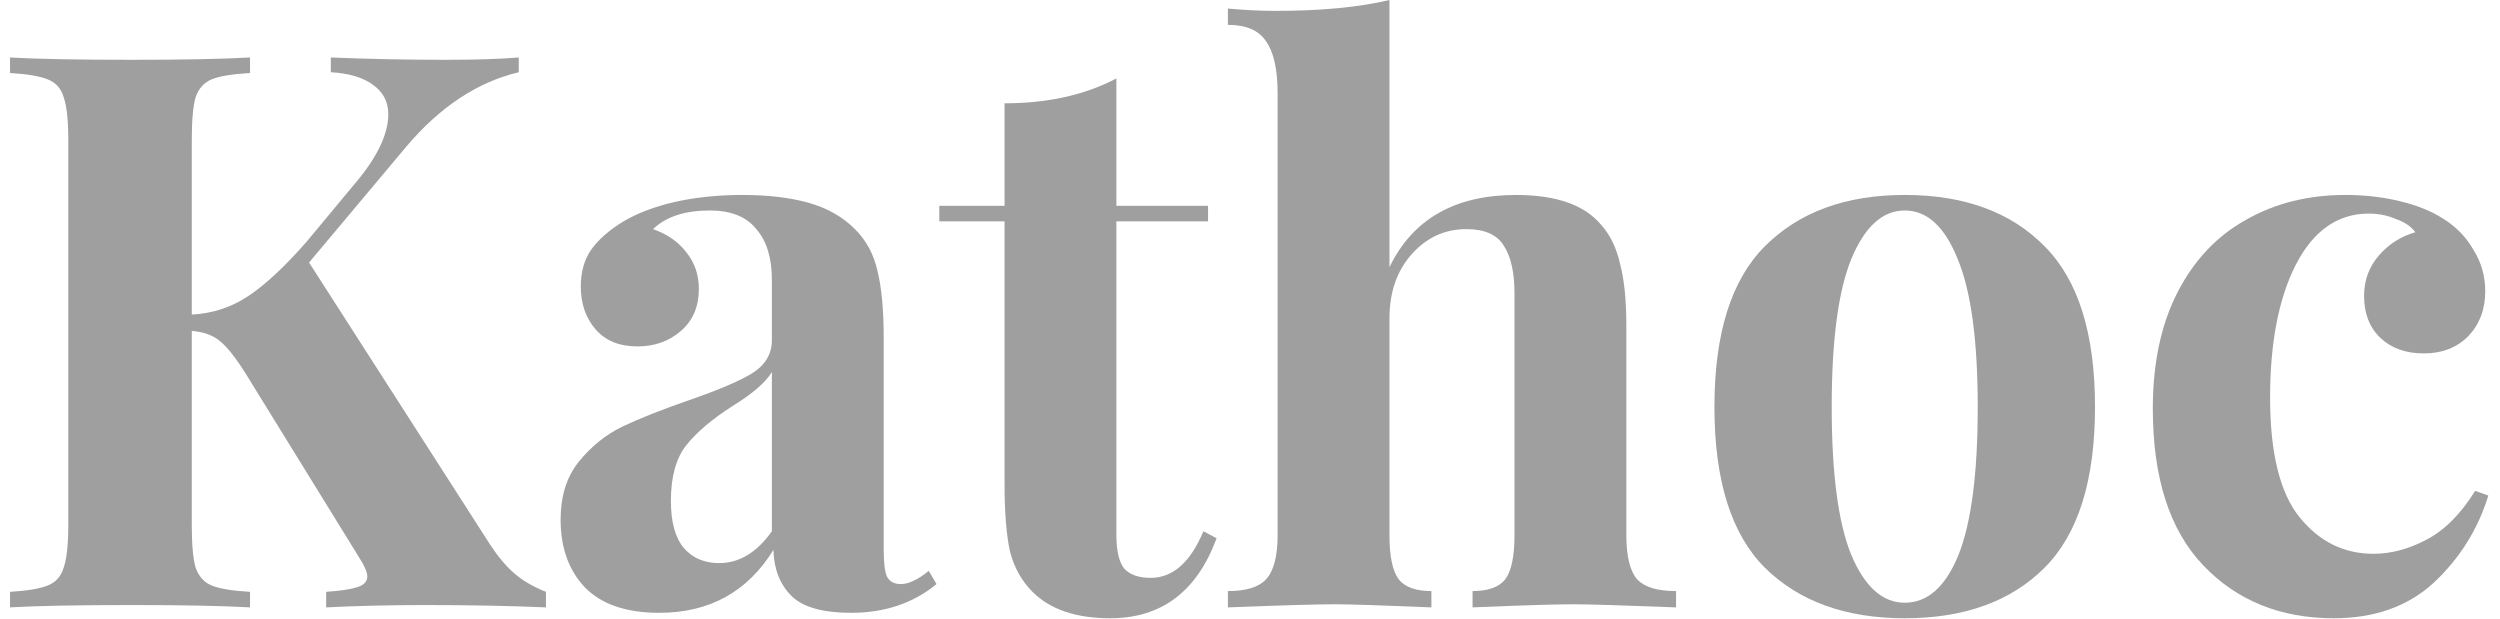 <svg width="206" height="51" viewBox="0 0 206 51" fill="none" xmlns="http://www.w3.org/2000/svg">
<path d="M40.379 44.864C41.019 45.845 41.68 46.635 42.363 47.232C43.045 47.829 43.92 48.341 44.987 48.768V50.048C42 49.92 38.672 49.856 35.003 49.856C32.187 49.856 29.477 49.92 26.875 50.048V48.768C28.069 48.683 28.923 48.555 29.435 48.384C29.989 48.213 30.267 47.915 30.267 47.488C30.267 47.147 30.032 46.613 29.563 45.888L20.283 30.848C19.429 29.483 18.704 28.565 18.107 28.096C17.552 27.627 16.784 27.349 15.803 27.264V43.264C15.803 44.885 15.909 46.059 16.123 46.784C16.379 47.509 16.827 48 17.467 48.256C18.107 48.512 19.152 48.683 20.603 48.768V50.048C18.299 49.92 15.077 49.856 10.939 49.856C6.373 49.856 3.003 49.92 0.827 50.048V48.768C2.235 48.683 3.259 48.512 3.899 48.256C4.581 48 5.029 47.509 5.243 46.784C5.499 46.059 5.627 44.885 5.627 43.264V11.52C5.627 9.899 5.499 8.725 5.243 8C5.029 7.275 4.581 6.784 3.899 6.528C3.259 6.272 2.235 6.101 0.827 6.016V4.736C3.003 4.864 6.373 4.928 10.939 4.928C15.077 4.928 18.299 4.864 20.603 4.736V6.016C19.152 6.101 18.107 6.272 17.467 6.528C16.827 6.784 16.379 7.275 16.123 8C15.909 8.725 15.803 9.899 15.803 11.52V25.92C17.509 25.835 19.067 25.323 20.475 24.384C21.883 23.445 23.483 21.952 25.275 19.904L29.051 15.36C31.013 13.099 31.995 11.115 31.995 9.408C31.995 8.384 31.568 7.573 30.715 6.976C29.904 6.379 28.752 6.037 27.259 5.952V4.736C30.373 4.864 33.531 4.928 36.731 4.928C39.205 4.928 41.211 4.864 42.747 4.736V5.952C39.333 6.763 36.24 8.811 33.467 12.096L25.467 21.632L40.379 44.864Z" fill="#9F9F9F"/>
<path d="M54.322 50.496C51.592 50.496 49.544 49.792 48.178 48.384C46.855 46.976 46.194 45.12 46.194 42.816C46.194 40.896 46.685 39.317 47.666 38.08C48.69 36.8 49.906 35.819 51.314 35.136C52.765 34.453 54.599 33.728 56.818 32.96C59.165 32.149 60.871 31.424 61.938 30.784C63.047 30.101 63.602 29.184 63.602 28.032V23.04C63.602 21.248 63.175 19.861 62.322 18.88C61.511 17.856 60.231 17.344 58.482 17.344C56.434 17.344 54.877 17.856 53.81 18.88C55.005 19.307 55.922 19.947 56.562 20.8C57.245 21.653 57.586 22.656 57.586 23.808C57.586 25.259 57.096 26.411 56.114 27.264C55.133 28.117 53.938 28.544 52.53 28.544C51.037 28.544 49.885 28.075 49.074 27.136C48.264 26.197 47.858 25.024 47.858 23.616C47.858 22.421 48.136 21.419 48.69 20.608C49.288 19.755 50.184 18.965 51.378 18.24C52.53 17.557 53.938 17.024 55.602 16.64C57.309 16.256 59.165 16.064 61.17 16.064C63.261 16.064 65.074 16.277 66.61 16.704C68.146 17.131 69.426 17.856 70.45 18.88C71.389 19.819 72.007 20.971 72.306 22.336C72.647 23.701 72.818 25.557 72.818 27.904V45.312C72.818 46.336 72.903 47.061 73.074 47.488C73.287 47.915 73.671 48.128 74.226 48.128C74.866 48.128 75.634 47.765 76.53 47.04L77.17 48.128C75.25 49.707 72.903 50.496 70.13 50.496C67.784 50.496 66.141 50.027 65.202 49.088C64.263 48.149 63.773 46.891 63.73 45.312C61.597 48.768 58.461 50.496 54.322 50.496ZM59.25 46.4C60.914 46.4 62.365 45.525 63.602 43.776V30.656C63.09 31.509 62.002 32.448 60.338 33.472C58.674 34.539 57.416 35.605 56.562 36.672C55.709 37.739 55.282 39.275 55.282 41.28C55.282 43.029 55.645 44.331 56.37 45.184C57.096 45.995 58.056 46.4 59.25 46.4Z" fill="#9F9F9F"/>
<path d="M91.991 16.96H99.543V18.24H91.991V44.096C91.991 45.376 92.204 46.293 92.631 46.848C93.1 47.36 93.826 47.616 94.807 47.616C96.642 47.616 98.093 46.336 99.159 43.776L100.247 44.352C98.626 48.747 95.703 50.944 91.479 50.944C88.663 50.944 86.53 50.219 85.079 48.768C84.183 47.872 83.564 46.763 83.223 45.44C82.924 44.075 82.775 42.219 82.775 39.872V18.24H77.399V16.96H82.775V8.512C86.317 8.512 89.388 7.829 91.991 6.464V16.96Z" fill="#9F9F9F"/>
<path d="M114.491 22.016C116.411 18.048 119.888 16.064 124.923 16.064C128.251 16.064 130.598 16.896 131.963 18.56C132.689 19.371 133.201 20.437 133.499 21.76C133.84 23.04 134.011 24.747 134.011 26.88V44.096C134.011 45.845 134.31 47.061 134.907 47.744C135.505 48.384 136.571 48.704 138.107 48.704V50.048C133.67 49.877 130.854 49.792 129.659 49.792C128.208 49.792 125.435 49.877 121.339 50.048V48.704C122.619 48.704 123.515 48.384 124.027 47.744C124.539 47.061 124.795 45.845 124.795 44.096V24.192C124.795 22.443 124.496 21.12 123.899 20.224C123.344 19.328 122.32 18.88 120.827 18.88C119.035 18.88 117.521 19.584 116.283 20.992C115.089 22.357 114.491 24.107 114.491 26.24V44.096C114.491 45.845 114.747 47.061 115.259 47.744C115.771 48.384 116.667 48.704 117.947 48.704V50.048C113.851 49.877 111.206 49.792 110.011 49.792C108.56 49.792 105.616 49.877 101.179 50.048V48.704C102.672 48.704 103.718 48.384 104.315 47.744C104.955 47.061 105.275 45.845 105.275 44.096V7.68C105.275 5.717 104.955 4.288 104.315 3.392C103.718 2.496 102.672 2.048 101.179 2.048V0.704C102.544 0.832 103.867 0.896 105.147 0.896C108.859 0.896 111.974 0.597 114.491 0V22.016Z" fill="#9F9F9F"/>
<path d="M156.949 16.064C161.855 16.064 165.695 17.472 168.469 20.288C171.242 23.061 172.629 27.477 172.629 33.536C172.629 39.595 171.242 44.011 168.469 46.784C165.695 49.557 161.855 50.944 156.949 50.944C152.085 50.944 148.245 49.557 145.429 46.784C142.655 44.011 141.269 39.595 141.269 33.536C141.269 27.477 142.655 23.061 145.429 20.288C148.245 17.472 152.085 16.064 156.949 16.064ZM156.949 17.344C155.114 17.344 153.642 18.688 152.533 21.376C151.466 24.021 150.933 28.075 150.933 33.536C150.933 38.997 151.466 43.051 152.533 45.696C153.642 48.341 155.114 49.664 156.949 49.664C158.826 49.664 160.298 48.363 161.365 45.76C162.431 43.115 162.965 39.04 162.965 33.536C162.965 28.032 162.41 23.957 161.301 21.312C160.234 18.667 158.783 17.344 156.949 17.344Z" fill="#9F9F9F"/>
<path d="M193.264 16.064C194.843 16.064 196.336 16.235 197.744 16.576C199.152 16.917 200.326 17.387 201.264 17.984C202.373 18.667 203.227 19.541 203.824 20.608C204.464 21.632 204.784 22.763 204.784 24C204.784 25.493 204.315 26.731 203.376 27.712C202.438 28.651 201.221 29.12 199.728 29.12C198.235 29.12 197.04 28.693 196.144 27.84C195.248 26.987 194.8 25.835 194.8 24.384C194.8 23.104 195.205 21.995 196.016 21.056C196.827 20.117 197.829 19.477 199.024 19.136C198.683 18.667 198.15 18.304 197.424 18.048C196.742 17.749 195.995 17.6 195.184 17.6C192.624 17.6 190.619 19.008 189.168 21.824C187.76 24.597 187.056 28.245 187.056 32.768C187.056 37.333 187.867 40.619 189.488 42.624C191.109 44.629 193.136 45.632 195.568 45.632C197.019 45.632 198.469 45.248 199.92 44.48C201.413 43.712 202.757 42.368 203.952 40.448L205.04 40.832C204.187 43.605 202.693 45.995 200.56 48C198.427 49.963 195.675 50.944 192.304 50.944C187.91 50.944 184.325 49.493 181.552 46.592C178.779 43.691 177.392 39.381 177.392 33.664C177.392 29.909 178.075 26.709 179.44 24.064C180.805 21.419 182.683 19.435 185.072 18.112C187.461 16.747 190.192 16.064 193.264 16.064Z" fill="#9F9F9F"/>
</svg>
